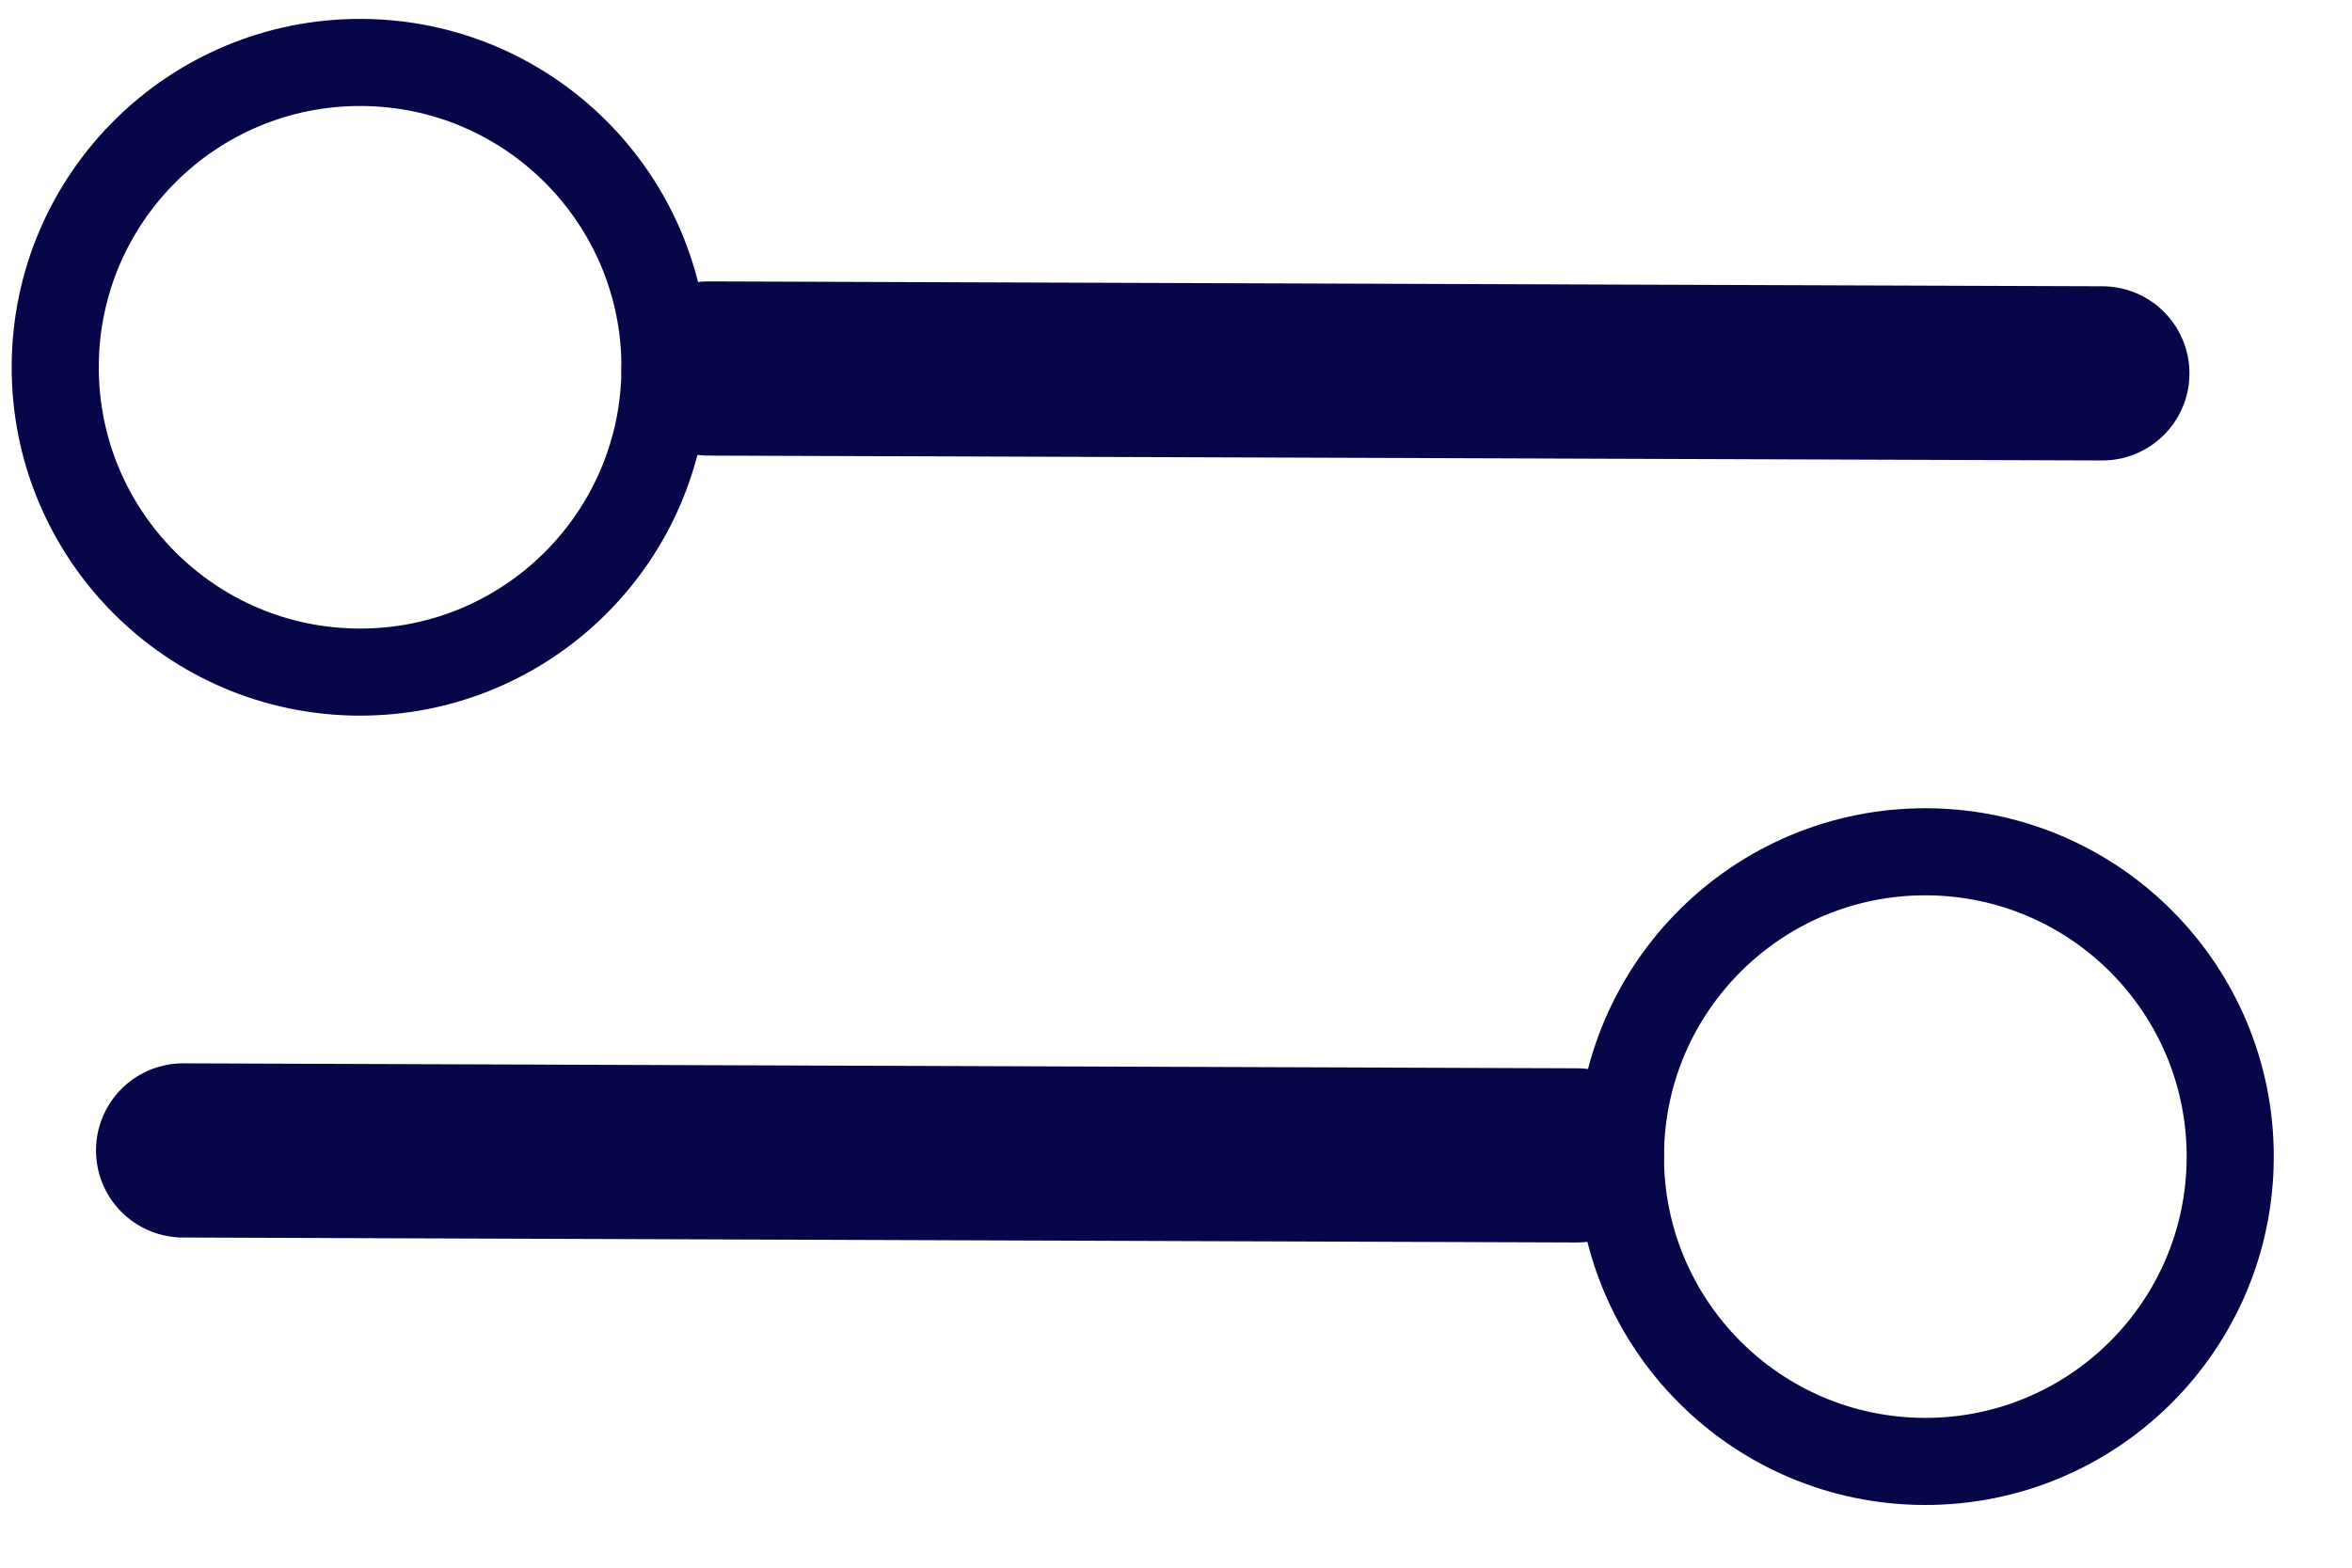 <svg width="27" height="18" viewBox="0 0 27 18" fill="none" xmlns="http://www.w3.org/2000/svg">
<line x1="8.134" y1="4.231" x2="24.134" y2="4.287" stroke="#070648" stroke-width="2" stroke-linecap="round"/>
<line x1="18.102" y1="13.266" x2="2.102" y2="13.209" stroke="#070648" stroke-width="2" stroke-linecap="round"/>
<circle cx="4.134" cy="4.217" r="3.5" transform="rotate(0.203 4.134 4.217)" stroke="#070648"/>
<circle cx="22.102" cy="13.28" r="3.5" transform="rotate(-179.797 22.102 13.28)" stroke="#070648"/>
</svg>
